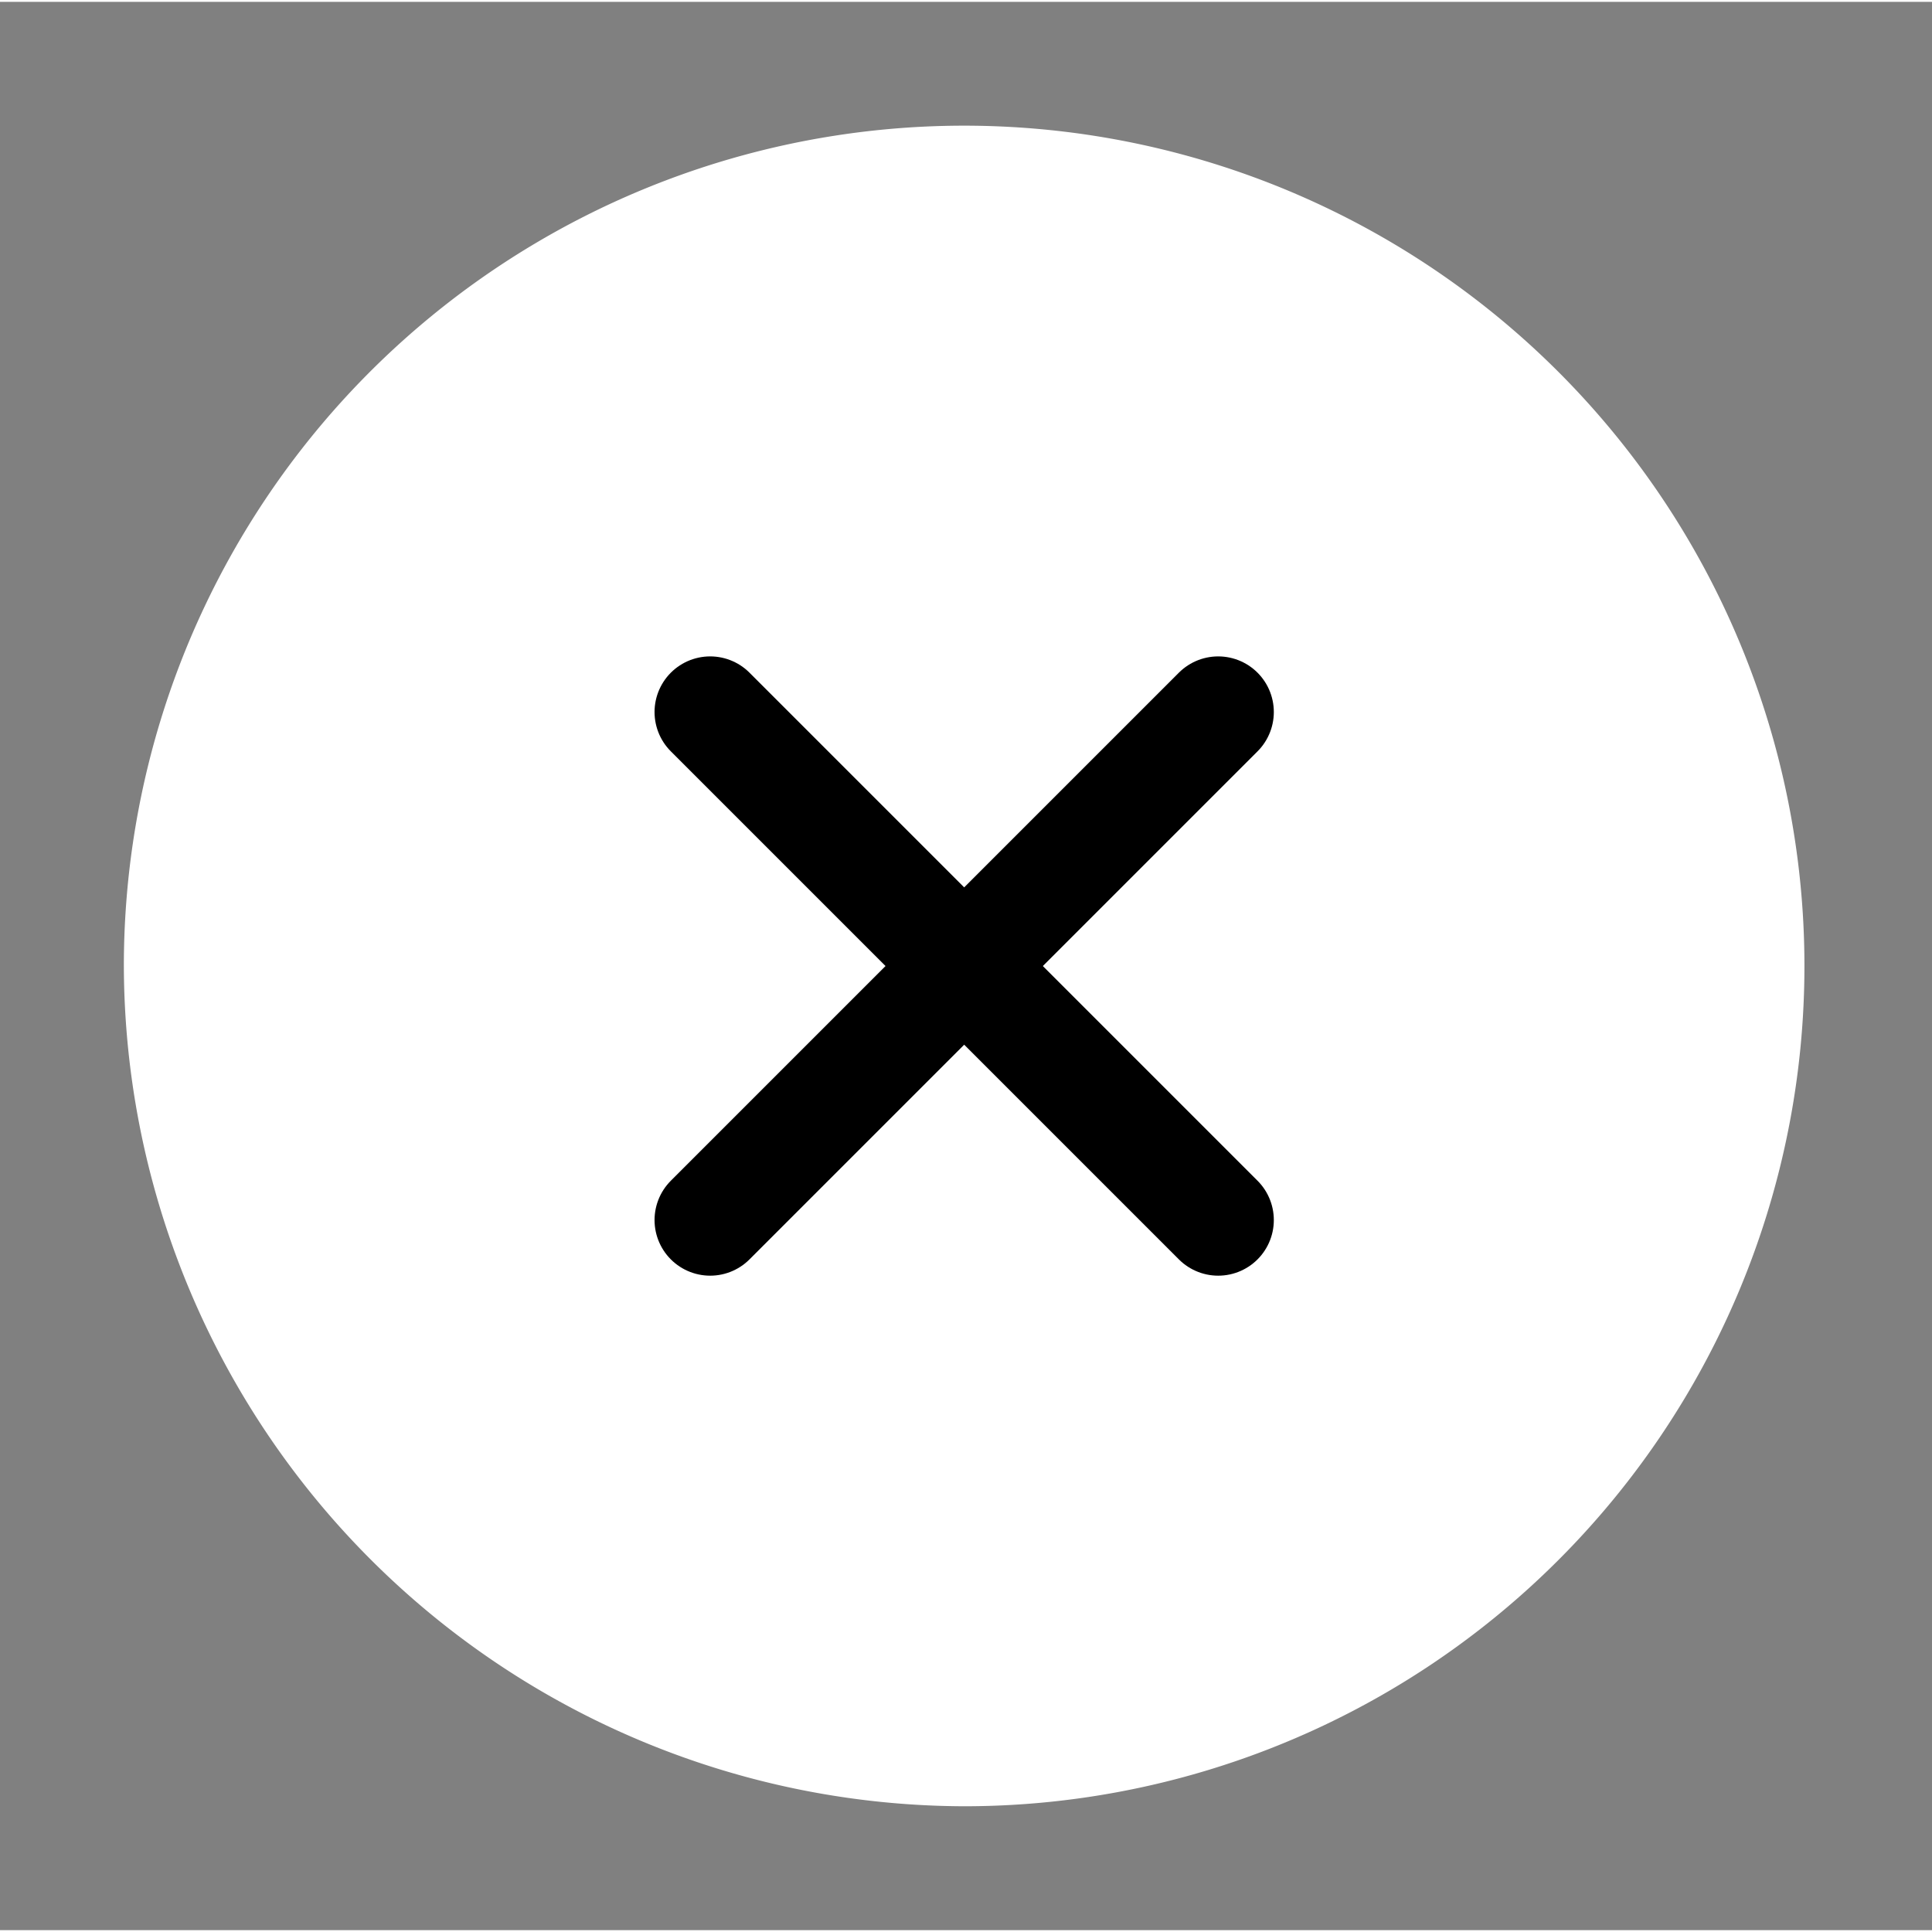 <svg id="close-circle" xmlns="http://www.w3.org/2000/svg" width="52" height="52" viewBox="0 0 52.1 52">
  <rect x="0" y="0" width="52.1" height="52" fill="#808080" stroke="none"/>
  <path id="Vector" d="M21.16,42.319A21.16,21.16,0,1,0,0,21.16,21.222,21.222,0,0,0,21.16,42.319Z" transform="translate(4.84 4.84)" fill="#fff" stroke="#fff" stroke-linecap="round" stroke-linejoin="round" stroke-width="3"/>
  <path id="Vector-2" data-name="Vector" d="M0,13.7,13.7,0" transform="translate(19.151 19.151)" fill="none" stroke="currentColor" stroke-linecap="round" stroke-linejoin="round" stroke-width="3"/>
  <path id="Vector-3" data-name="Vector" d="M13.7,13.7,0,0" transform="translate(19.151 19.151)" fill="none" stroke="currentColor" stroke-linecap="round" stroke-linejoin="round" stroke-width="3"/>
  <path id="Vector-4" data-name="Vector" d="M0,0H52V52H0Z" fill="none" opacity="0"/>
</svg>
